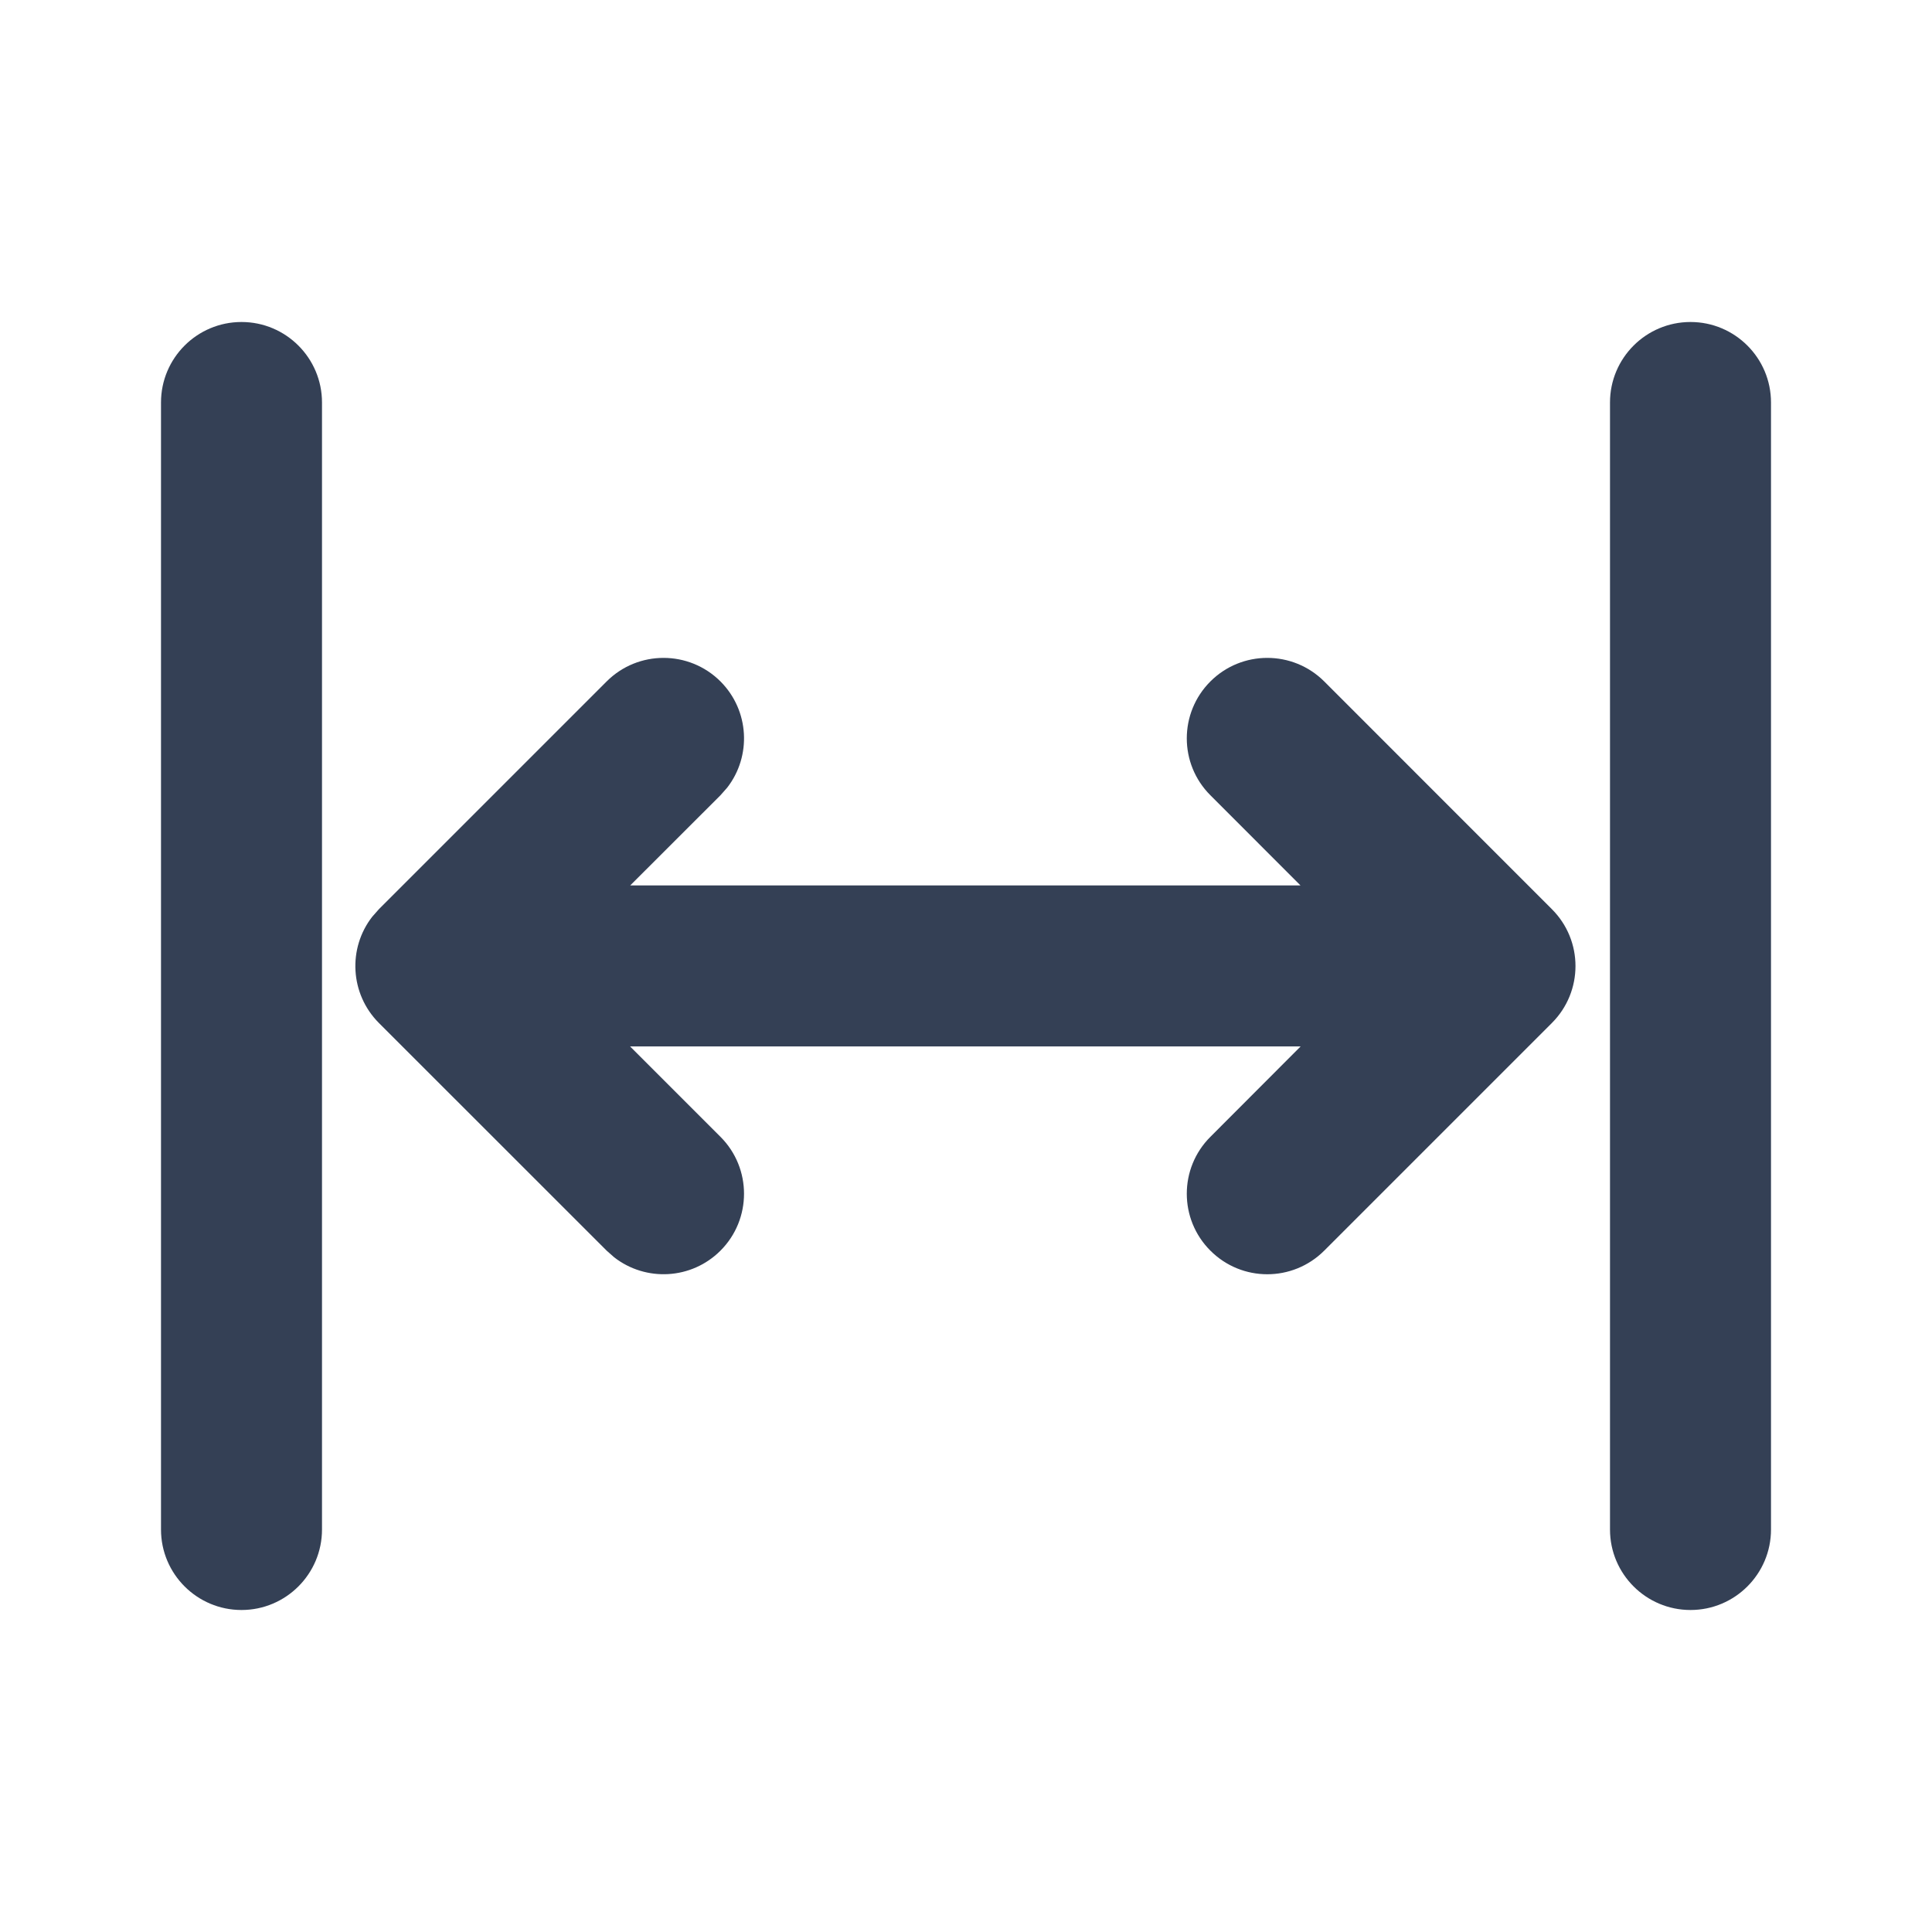 <?xml version="1.0" encoding="UTF-8"?>
<svg width="24px" height="24px" viewBox="0 0 24 24" version="1.1" xmlns="http://www.w3.org/2000/svg" xmlns:xlink="http://www.w3.org/1999/xlink">
    <title>Icons/Fit Horizontal</title>
    <g id="Icons/Fit-Horizontal" stroke="none" stroke-width="1" fill="none" fill-rule="evenodd">
        <path d="M3,4 C3.552,4 4,4.448 4,5 L4,19 C4,19.552 3.552,20 3,20 C2.448,20 2,19.552 2,19 L2,5 C2,4.448 2.448,4 3,4 Z M21,4 C21.552,4 22,4.448 22,5 L22,19 C22,19.552 21.552,20 21,20 C20.448,20 20,19.552 20,19 L20,5 C20,4.448 20.448,4 21,4 Z M8.95,8.465 C9.31,8.826 9.338,9.393 9.033,9.785 L8.95,9.879 L7.829,10.999 L16.155,10.999 L15.036,9.879 C14.645,9.489 14.645,8.856 15.036,8.465 C15.426,8.075 16.059,8.075 16.45,8.465 L19.278,11.294 C19.669,11.684 19.669,12.317 19.278,12.708 L16.45,15.536 C16.059,15.927 15.426,15.927 15.036,15.536 C14.645,15.146 14.645,14.512 15.036,14.122 L16.157,12.999 L7.827,12.999 L8.95,14.122 C9.34,14.512 9.34,15.146 8.95,15.536 C8.589,15.897 8.022,15.924 7.63,15.619 L7.536,15.536 L4.707,12.708 C4.347,12.347 4.319,11.78 4.624,11.388 L4.707,11.294 L7.536,8.465 C7.926,8.075 8.559,8.075 8.95,8.465 Z" id="🎨-Icon-Colour" fill="#344055"></path>
    </g>
</svg>
